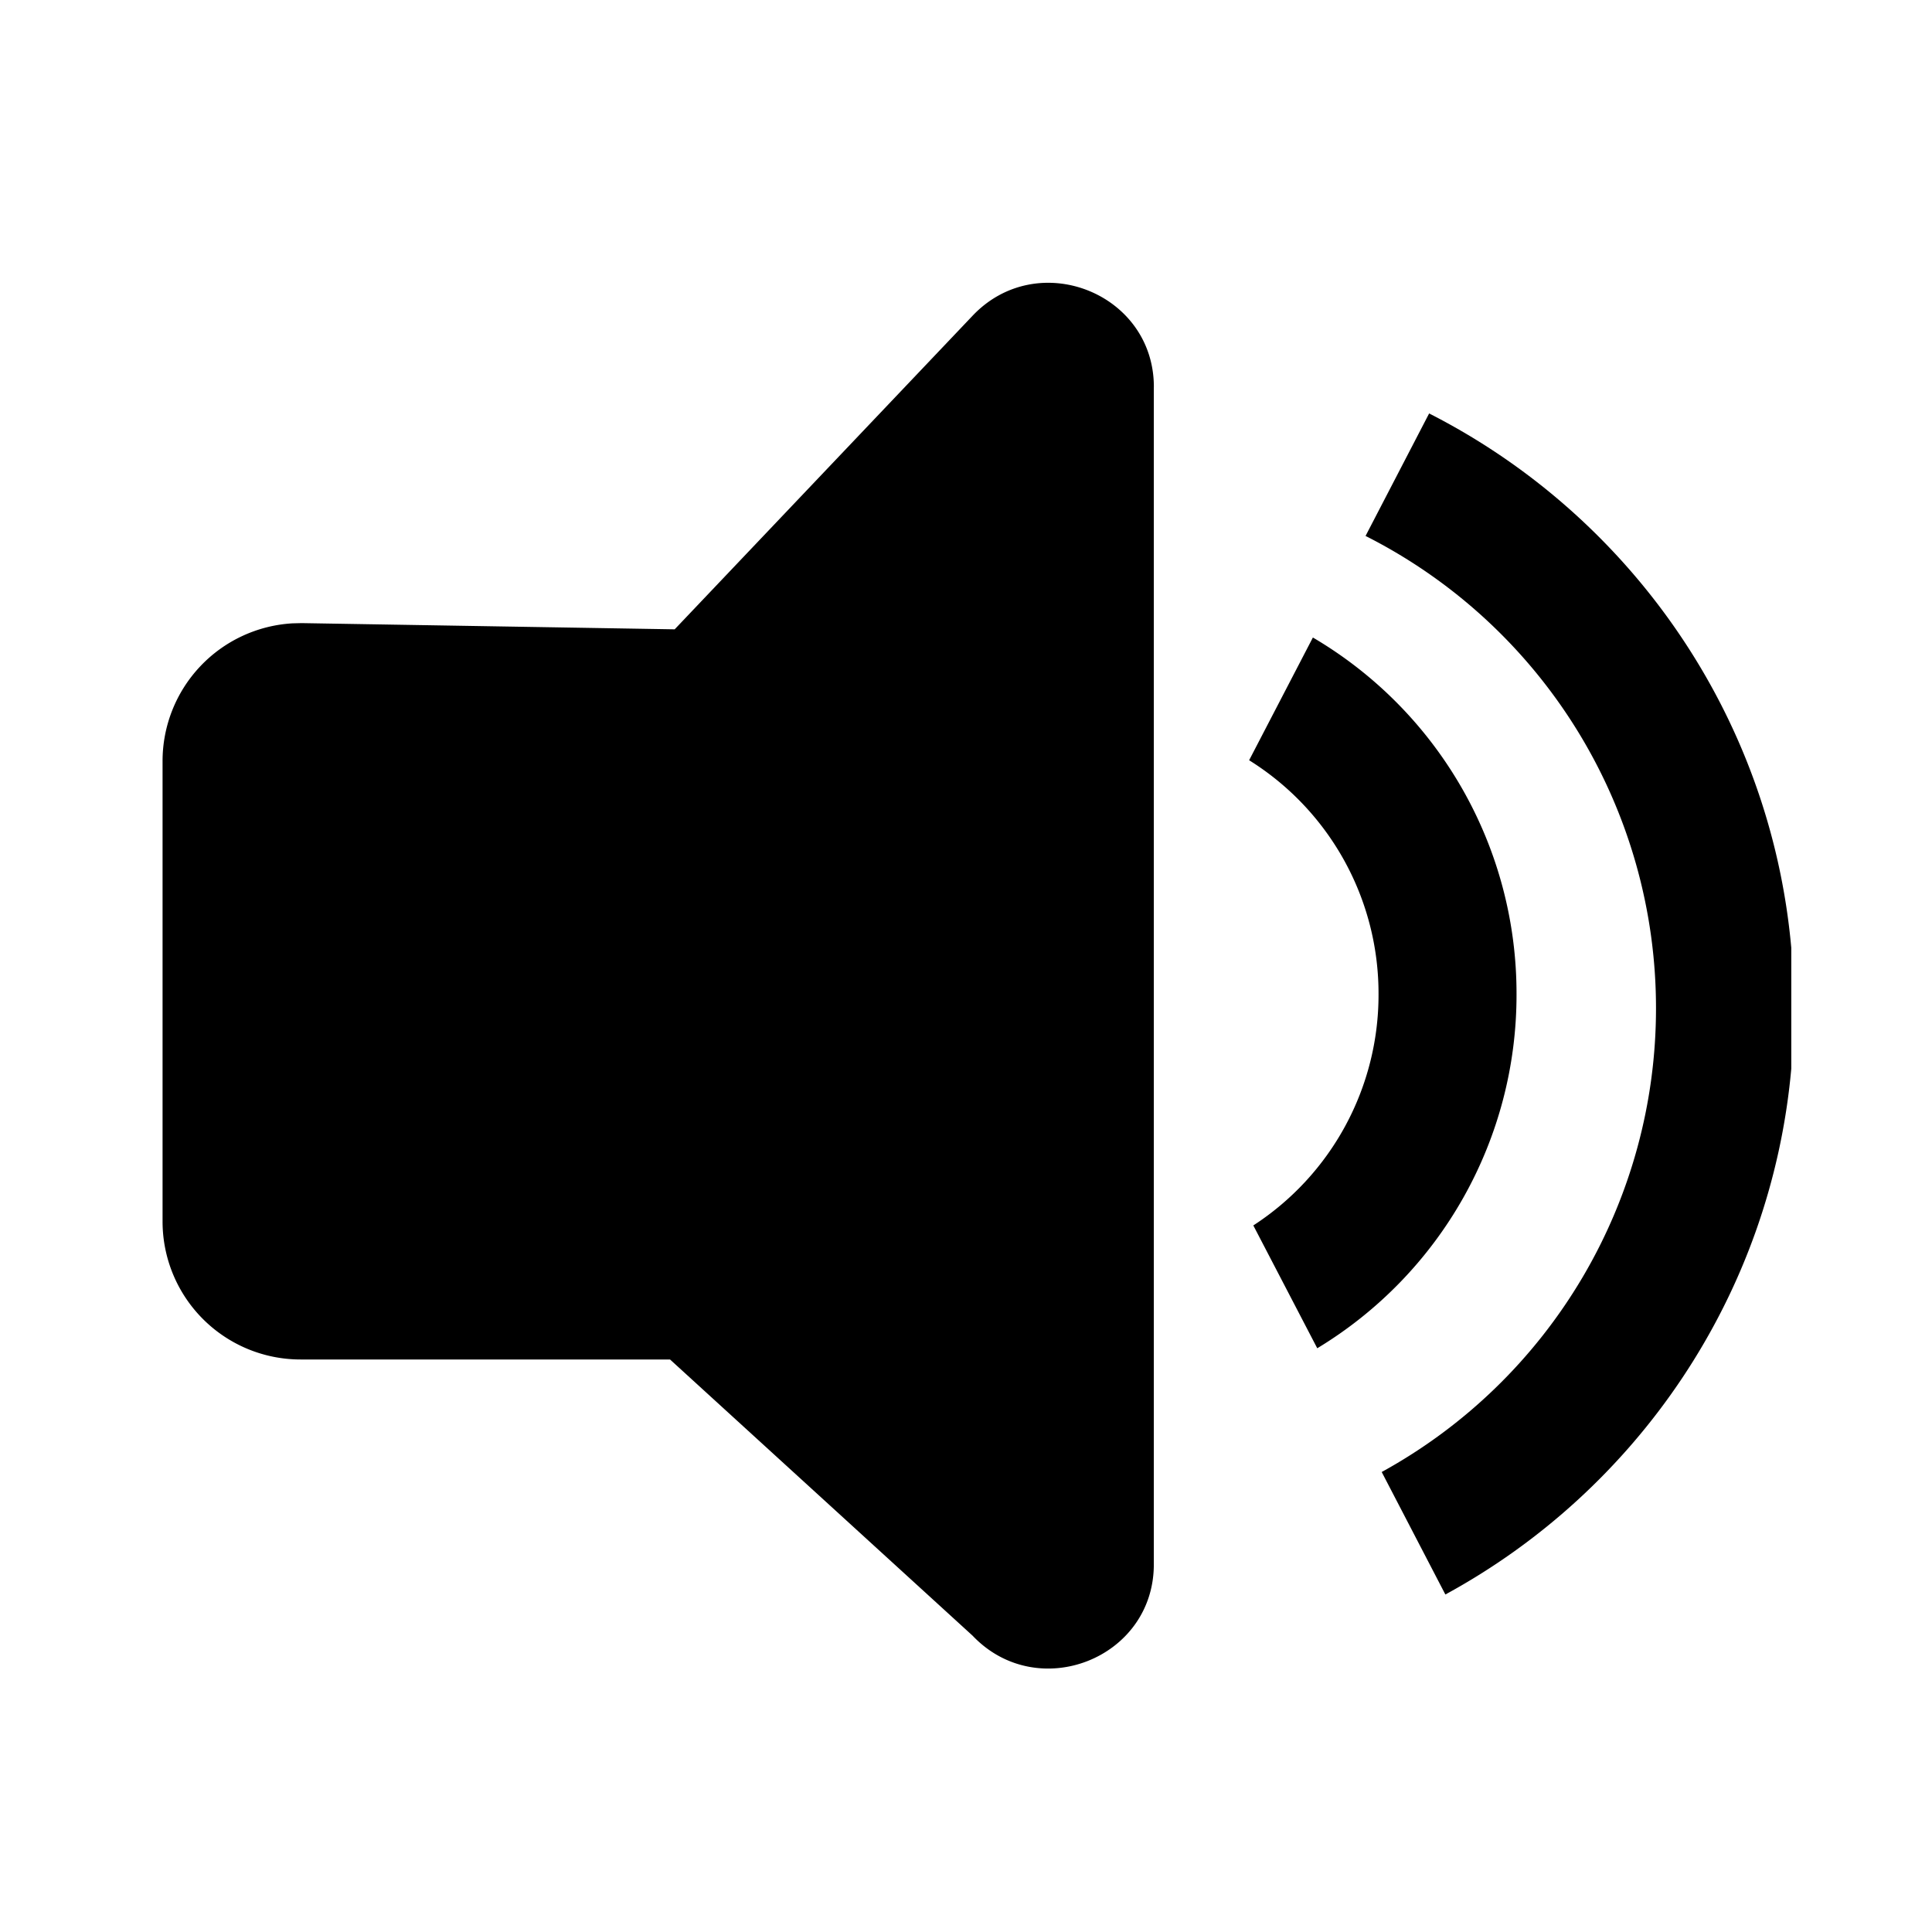 <?xml version="1.0" standalone="no"?><!DOCTYPE svg PUBLIC "-//W3C//DTD SVG 1.1//EN" "http://www.w3.org/Graphics/SVG/1.1/DTD/svg11.dtd"><svg t="1753685552985" class="icon" viewBox="0 0 1024 1024" version="1.1" xmlns="http://www.w3.org/2000/svg" p-id="9287" xmlns:xlink="http://www.w3.org/1999/xlink" width="200" height="200"><path d="M949.419 502.37v64.024c-10.801 120.539-82.115 223.646-183.345 278.723L732.331 780.19A280.308 280.308 0 0 0 877.714 534.382a280.381 280.381 0 0 0-153.941-250.319l33.694-64.926c105.765 53.809 180.834 159.305 191.951 283.234z m-145.627 24.576a218.819 218.819 0 0 1-105.618 187.66l-33.89-65.097a145.701 145.701 0 0 0 66.365-122.563 145.701 145.701 0 0 0-68.584-124.002l33.792-65.048a218.819 218.819 0 0 1 107.934 189.05zM611.547 205.044V829.196c0 49.859-61.562 74.045-96.061 37.742l-160.354-146.383H159.305a73.143 73.143 0 0 1-73.143-73.143V403.407a73.143 73.143 0 0 1 68.827-73.021l4.925-0.122 197.681 3.291 157.915-166.229c34.475-36.328 96.061-12.117 96.061 37.742z" p-id="9288"></path></svg>